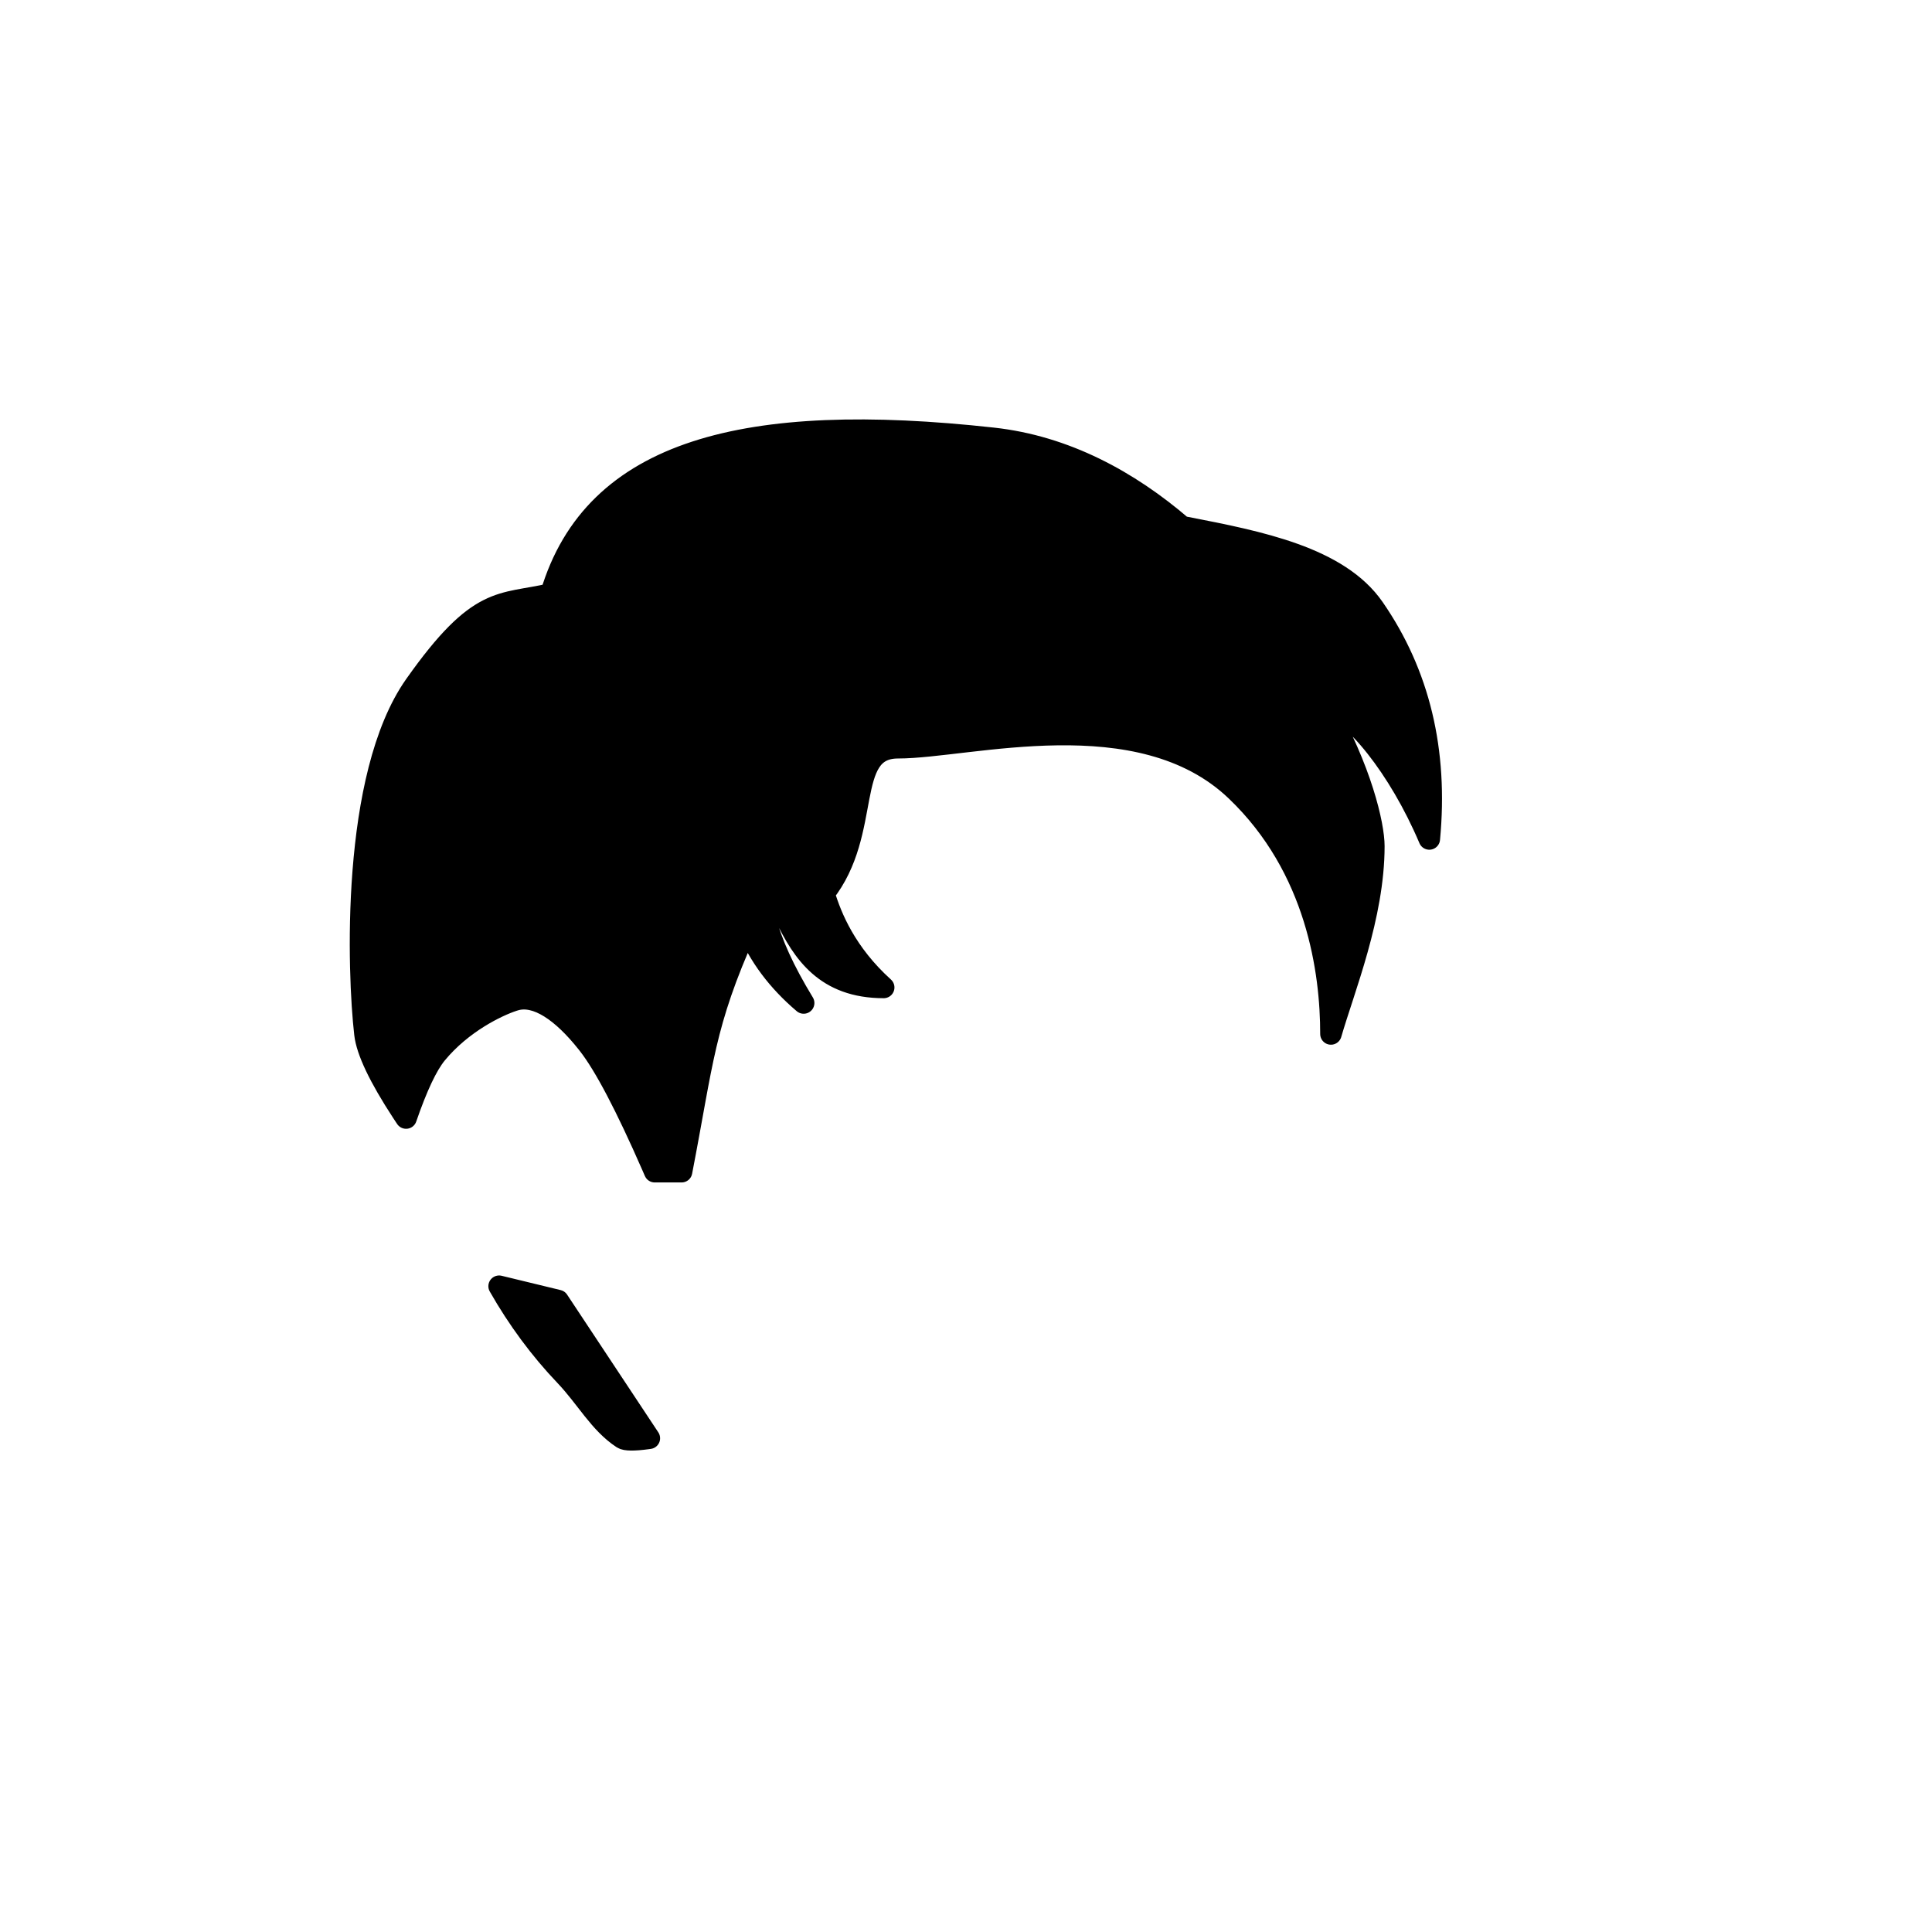 <?xml version="1.0" encoding="UTF-8"?>
<svg width="1080px" height="1080px" viewBox="0 0 1080 1080" version="1.1" xmlns="http://www.w3.org/2000/svg" xmlns:xlink="http://www.w3.org/1999/xlink">
    <!-- Generator: Sketch 63.1 (92452) - https://sketch.com -->
    <title>Hairstyle/ 34</title>
    <desc>Created with Sketch.</desc>
    <g id="Hairstyle/-34" stroke="none" stroke-width="1" fill="none" fill-rule="evenodd" stroke-linecap="round" stroke-linejoin="round">
        <path d="M279,719 L312,727 L363,804 L362.011,804.138 C354.393,805.17 349.723,805.125 348,804 C335.109,795.586 327.667,781.236 316,769 C301.895,754.207 289.562,737.54 279,719 Z M555,245 C595.483,249.465 630.916,268.728 660.823,294.427 L663.309,294.901 C703.948,302.792 748.311,311.503 768,340 C793.333,376.667 803.667,419.667 799,469 C782.06,429.032 756,397 740.032,393.569 C760.908,430.159 768,461.184 768,473 C768,512 751.333,552.667 744,578 C744,543.333 736.333,485.333 691,442 C637.018,390.399 541.817,418 502,418 C471.275,418 487.966,464.879 460.621,499.411 C464.676,513 473,533 494,552 C461.56,551.984 448.728,532.542 438.815,511.856 L435.486,512.41 C432.889,512.847 430.302,513.31 427.91,513.879 C431.101,526.945 438.216,542.547 449.255,560.683 C434.735,548.356 424.267,534.345 417.85,518.648 C417.502,519.067 417.216,519.517 417,520 C393.365,572.739 393,593 381,655 L366,655 L364.628,651.851 C349.929,618.257 338.053,595.64 329,584 L328.159,582.929 C314.409,565.583 299.958,555.501 288,559 L287.245,559.23 L286.711,559.403 C277.923,562.306 258.24,571.727 244,589 C238.749,595.369 233.083,607.369 227,625 L226.066,623.594 L224.7,621.517 C212.006,602.071 205.106,587.565 204,578 C200.118,544.442 196,434 232,383 C268,332 279.907,338.533 308,332 C332,251.333 417.201,229.802 555,245 Z" id="Shape" stroke="#000000" stroke-width="12" fill="#000000"></path>
    </g>
</svg>